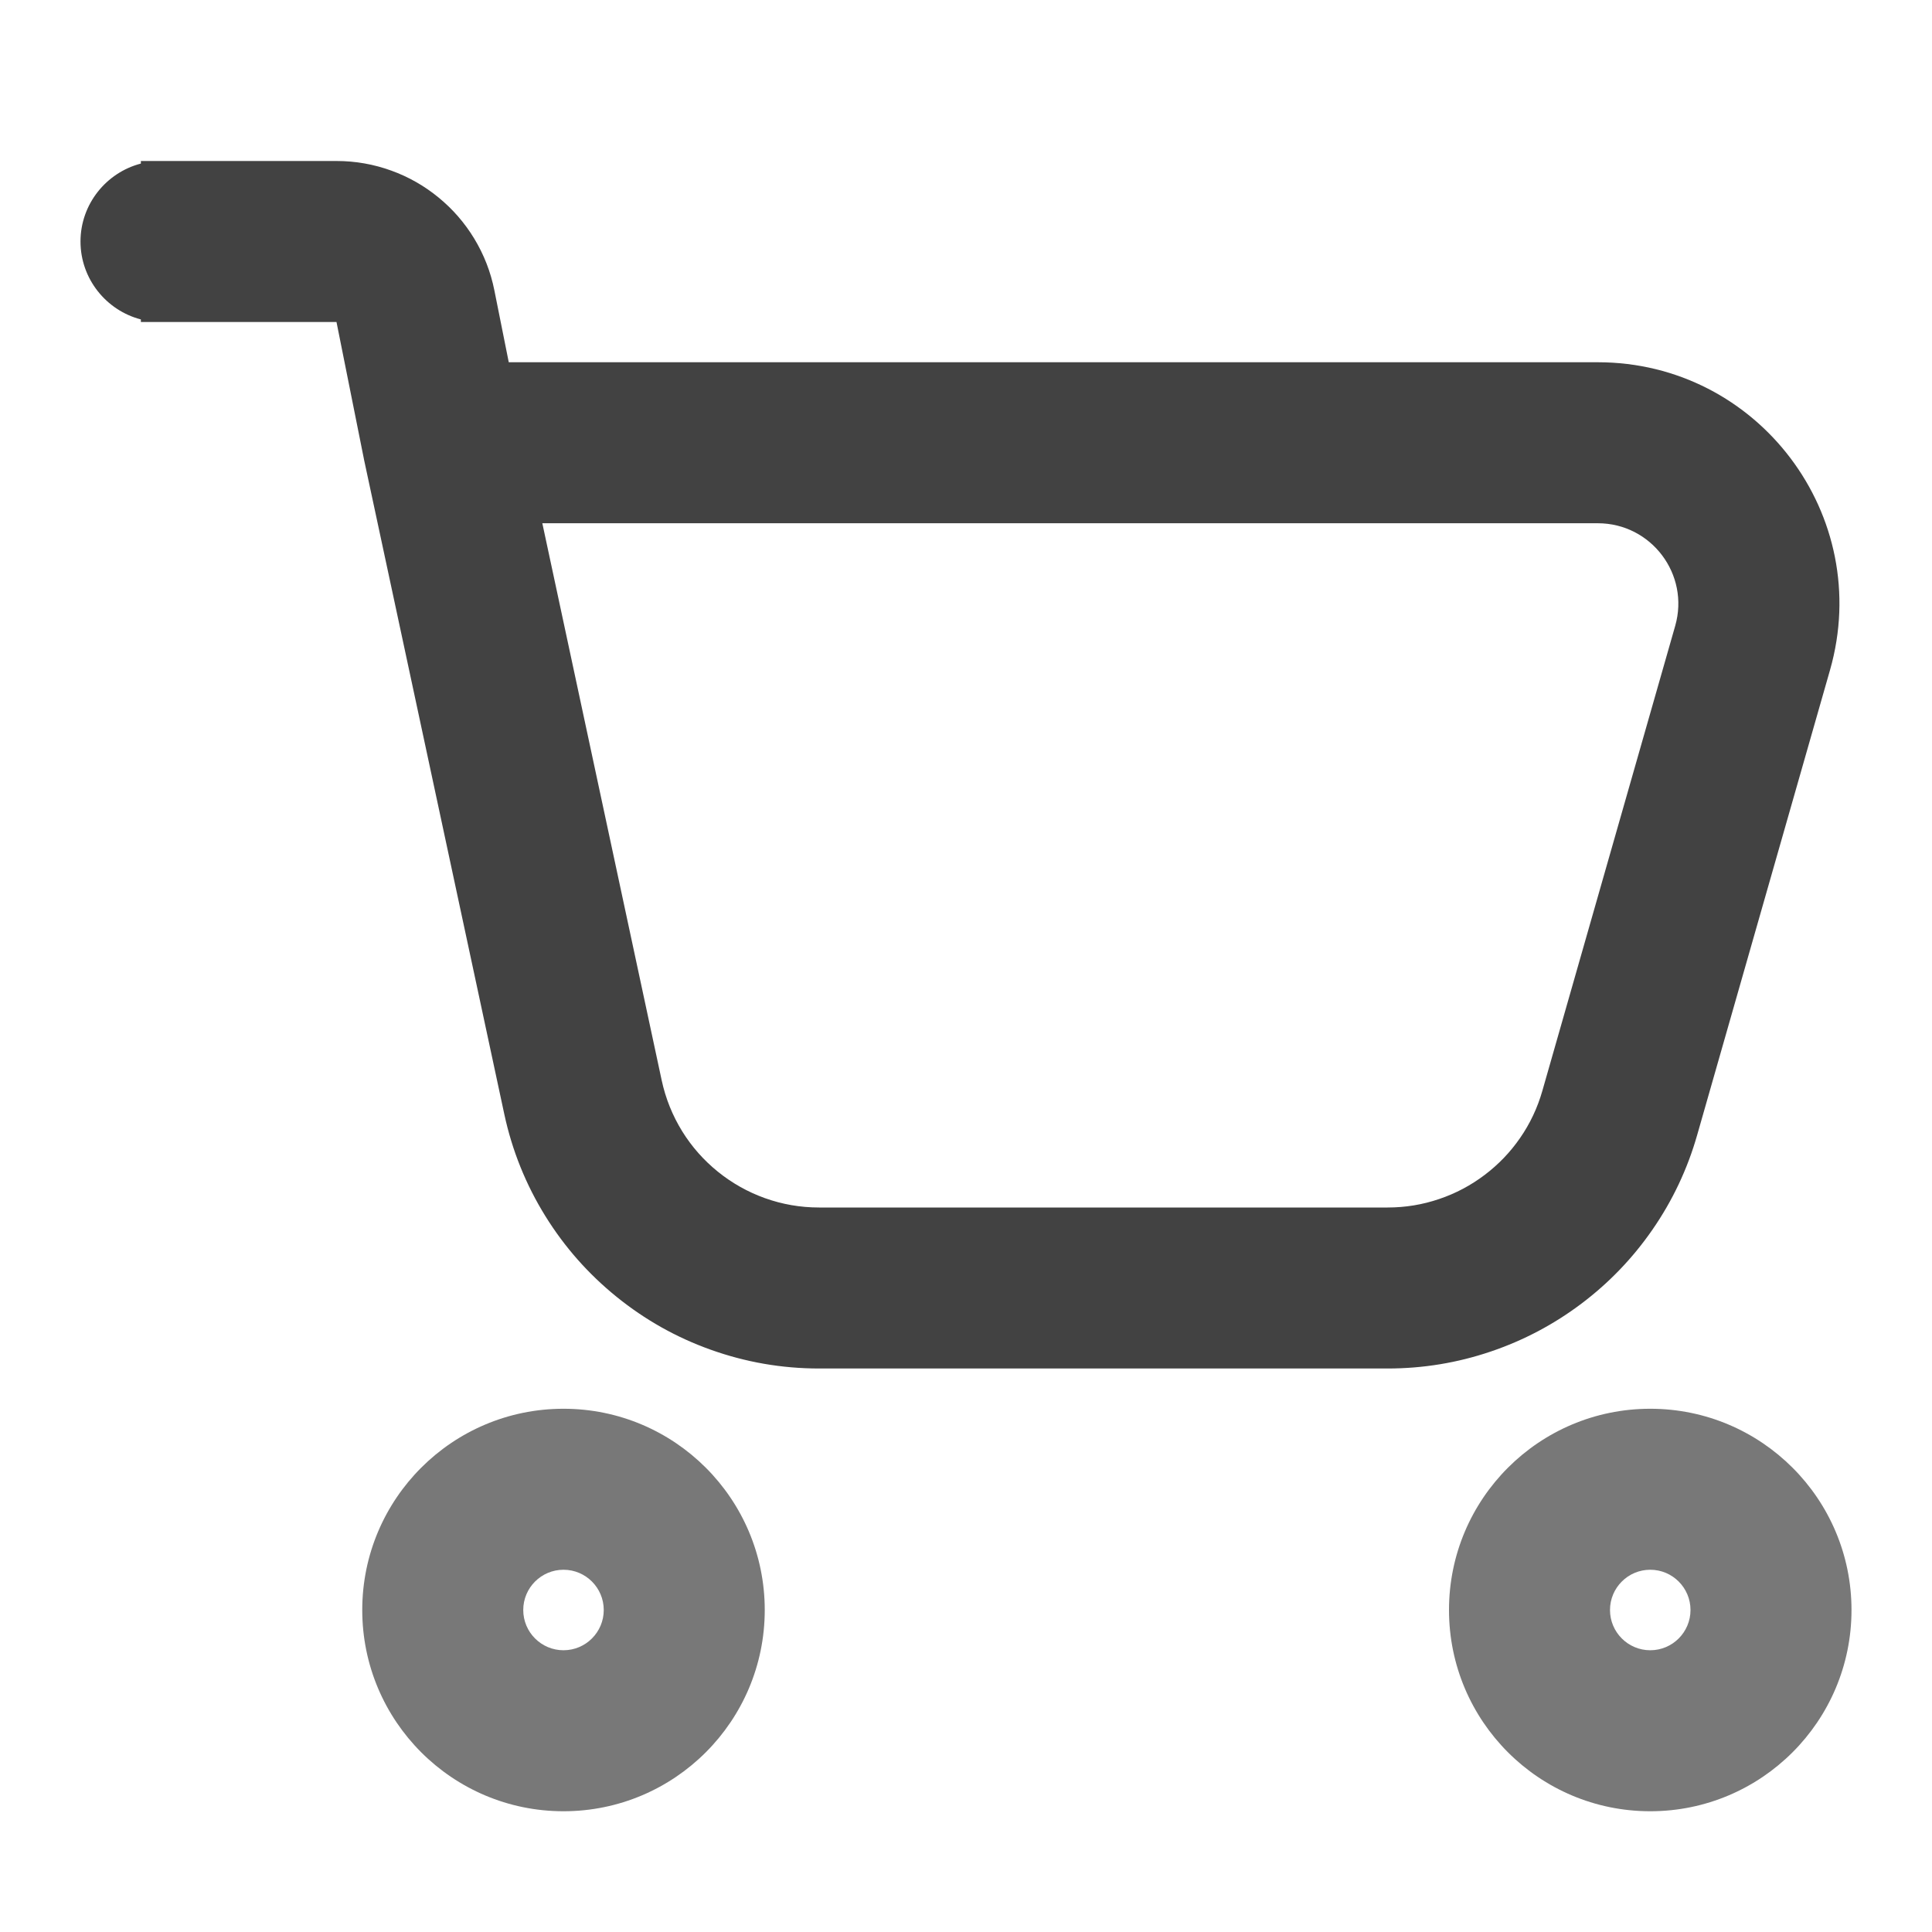 <svg xmlns="http://www.w3.org/2000/svg" xmlns:xlink="http://www.w3.org/1999/xlink" width="48" height="48" viewBox="0 0 48 48" fill="none">
<path d="M4 8L8.36 8L9.039 11.392C9.041 11.401 9.042 11.41 9.044 11.419L12.528 27.676C12.723 28.585 13.065 29.434 13.554 30.221C14.03 30.987 14.619 31.653 15.321 32.221C16.024 32.789 16.799 33.226 17.648 33.53C18.52 33.843 19.421 34 20.351 34L34.474 34C35.356 34 36.213 33.859 37.045 33.576C37.857 33.3 38.606 32.904 39.292 32.387C39.977 31.87 40.564 31.259 41.053 30.553C41.553 29.831 41.924 29.046 42.166 28.198L45.466 16.648C46.561 12.815 43.683 9 39.697 9L12.64 9L12.283 7.216C12.191 6.755 12.023 6.324 11.78 5.924C11.543 5.535 11.249 5.196 10.896 4.907C10.544 4.618 10.153 4.395 9.725 4.24C9.285 4.08 8.83 4 8.36 4L3.5 4L3.5 4.064C2.64 4.287 2 5.072 2 6C2 6.928 2.64 7.713 3.5 7.936L3.5 8L4 8ZM39.697 13L13.474 13L16.439 26.838C16.537 27.293 16.708 27.717 16.951 28.11C17.189 28.493 17.484 28.826 17.836 29.111C18.188 29.395 18.576 29.613 19 29.766C19.435 29.922 19.885 30 20.351 30L34.474 30C34.916 30 35.344 29.93 35.759 29.788C36.165 29.651 36.54 29.452 36.883 29.193C37.226 28.934 37.52 28.629 37.764 28.276C38.014 27.916 38.199 27.523 38.32 27.099L41.62 15.549C41.985 14.272 41.026 13 39.697 13Z" fill-rule="evenodd"  fill="#424242" >
</path>
<path d="M14 45C16.761 45 19 42.761 19 40C19 37.239 16.761 35 14 35C11.239 35 9 37.239 9 40C9 42.761 11.239 45 14 45ZM14 39C14.552 39 15 39.448 15 40C15 40.552 14.552 41 14 41C13.448 41 13 40.552 13 40C13 39.448 13.448 39 14 39Z" fill-rule="evenodd"  fill="#787878" >
</path>
<path d="M41 45C43.761 45 46 42.761 46 40C46 37.239 43.761 35 41 35C38.239 35 36 37.239 36 40C36 42.761 38.239 45 41 45ZM41 39C41.552 39 42 39.448 42 40C42 40.552 41.552 41 41 41C40.448 41 40 40.552 40 40C40 39.448 40.448 39 41 39Z" fill-rule="evenodd"  fill="#787878" >
</path>
</svg>
